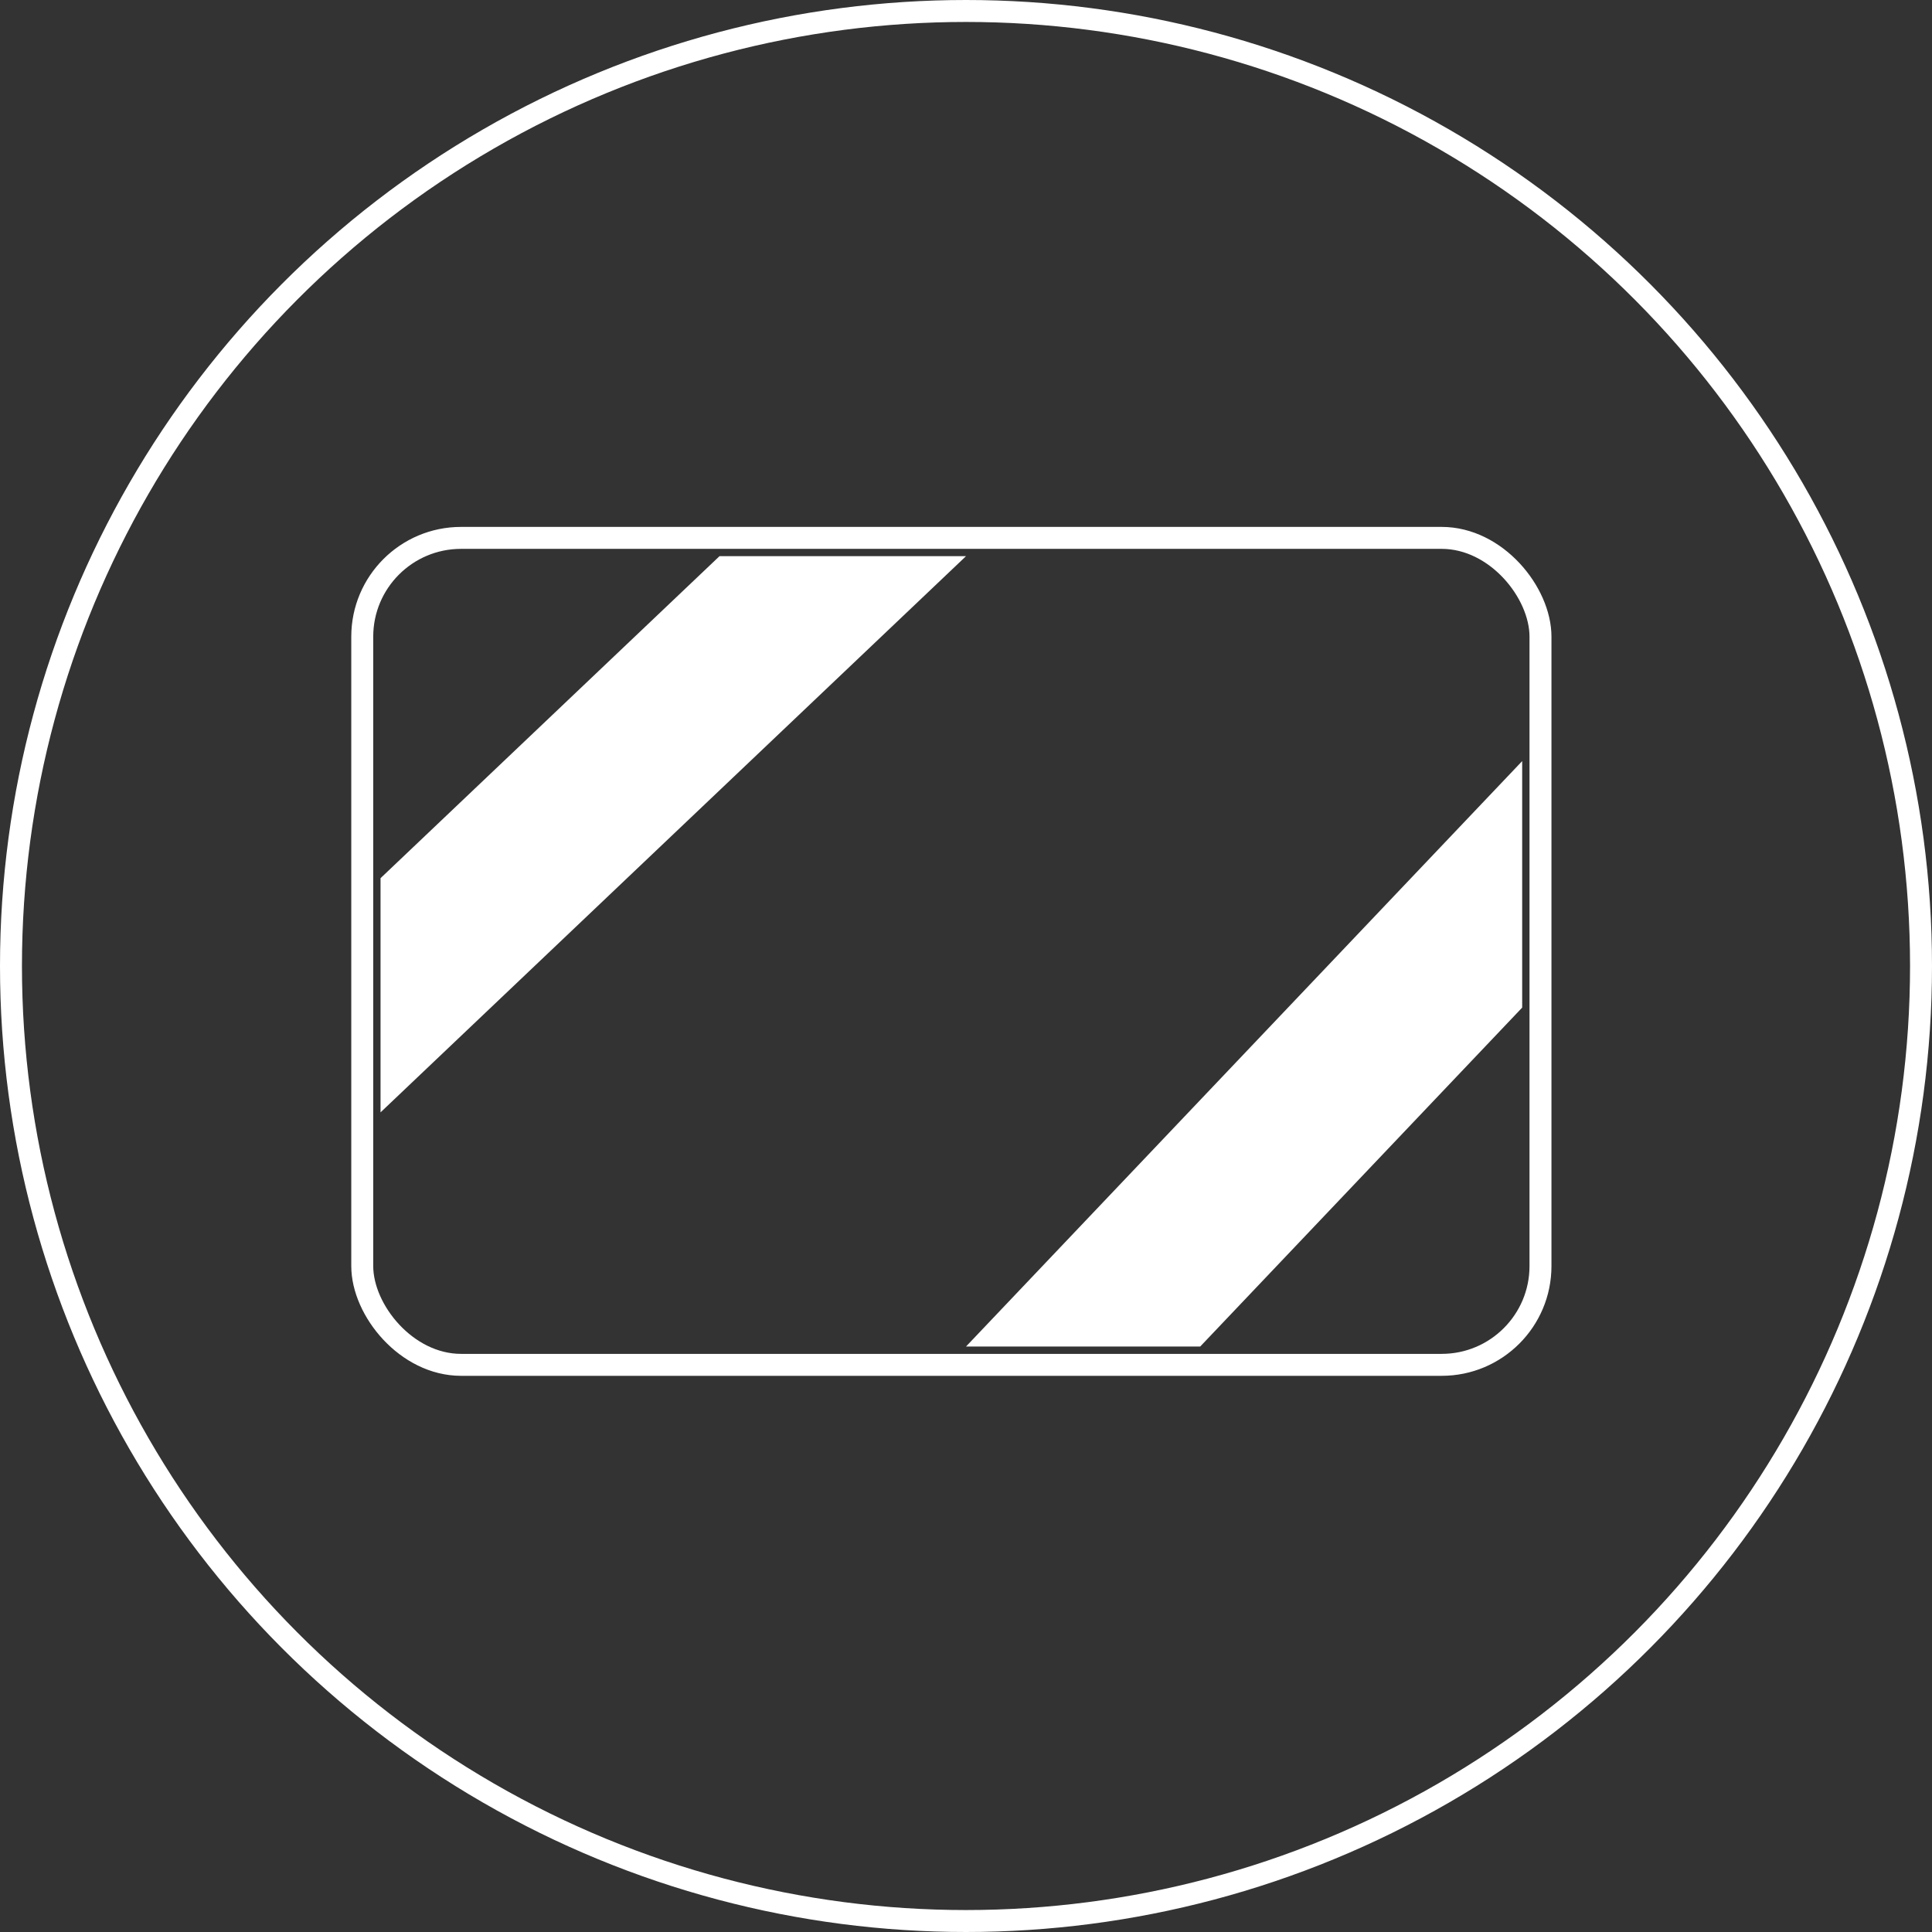 <svg width="88" height="88" viewBox="0 0 88 88" fill="none" xmlns="http://www.w3.org/2000/svg">
<rect x="0" y="0" width="88" height="88" fill="#333333" stroke="none"/>
<circle cx="44" cy="44" r="43.5" stroke="white"/>
<path d="M44 61.333L69.333 34.667V45.895L54.667 61.333H44Z" fill="white"/>
<rect x="16.5" y="24.5" width="53.667" height="37.667" rx="4.5" stroke="white"/>
<path d="M17.333 50.667L44 25.333L32.772 25.333L17.333 40L17.333 50.667Z" fill="white"/>
</svg>
